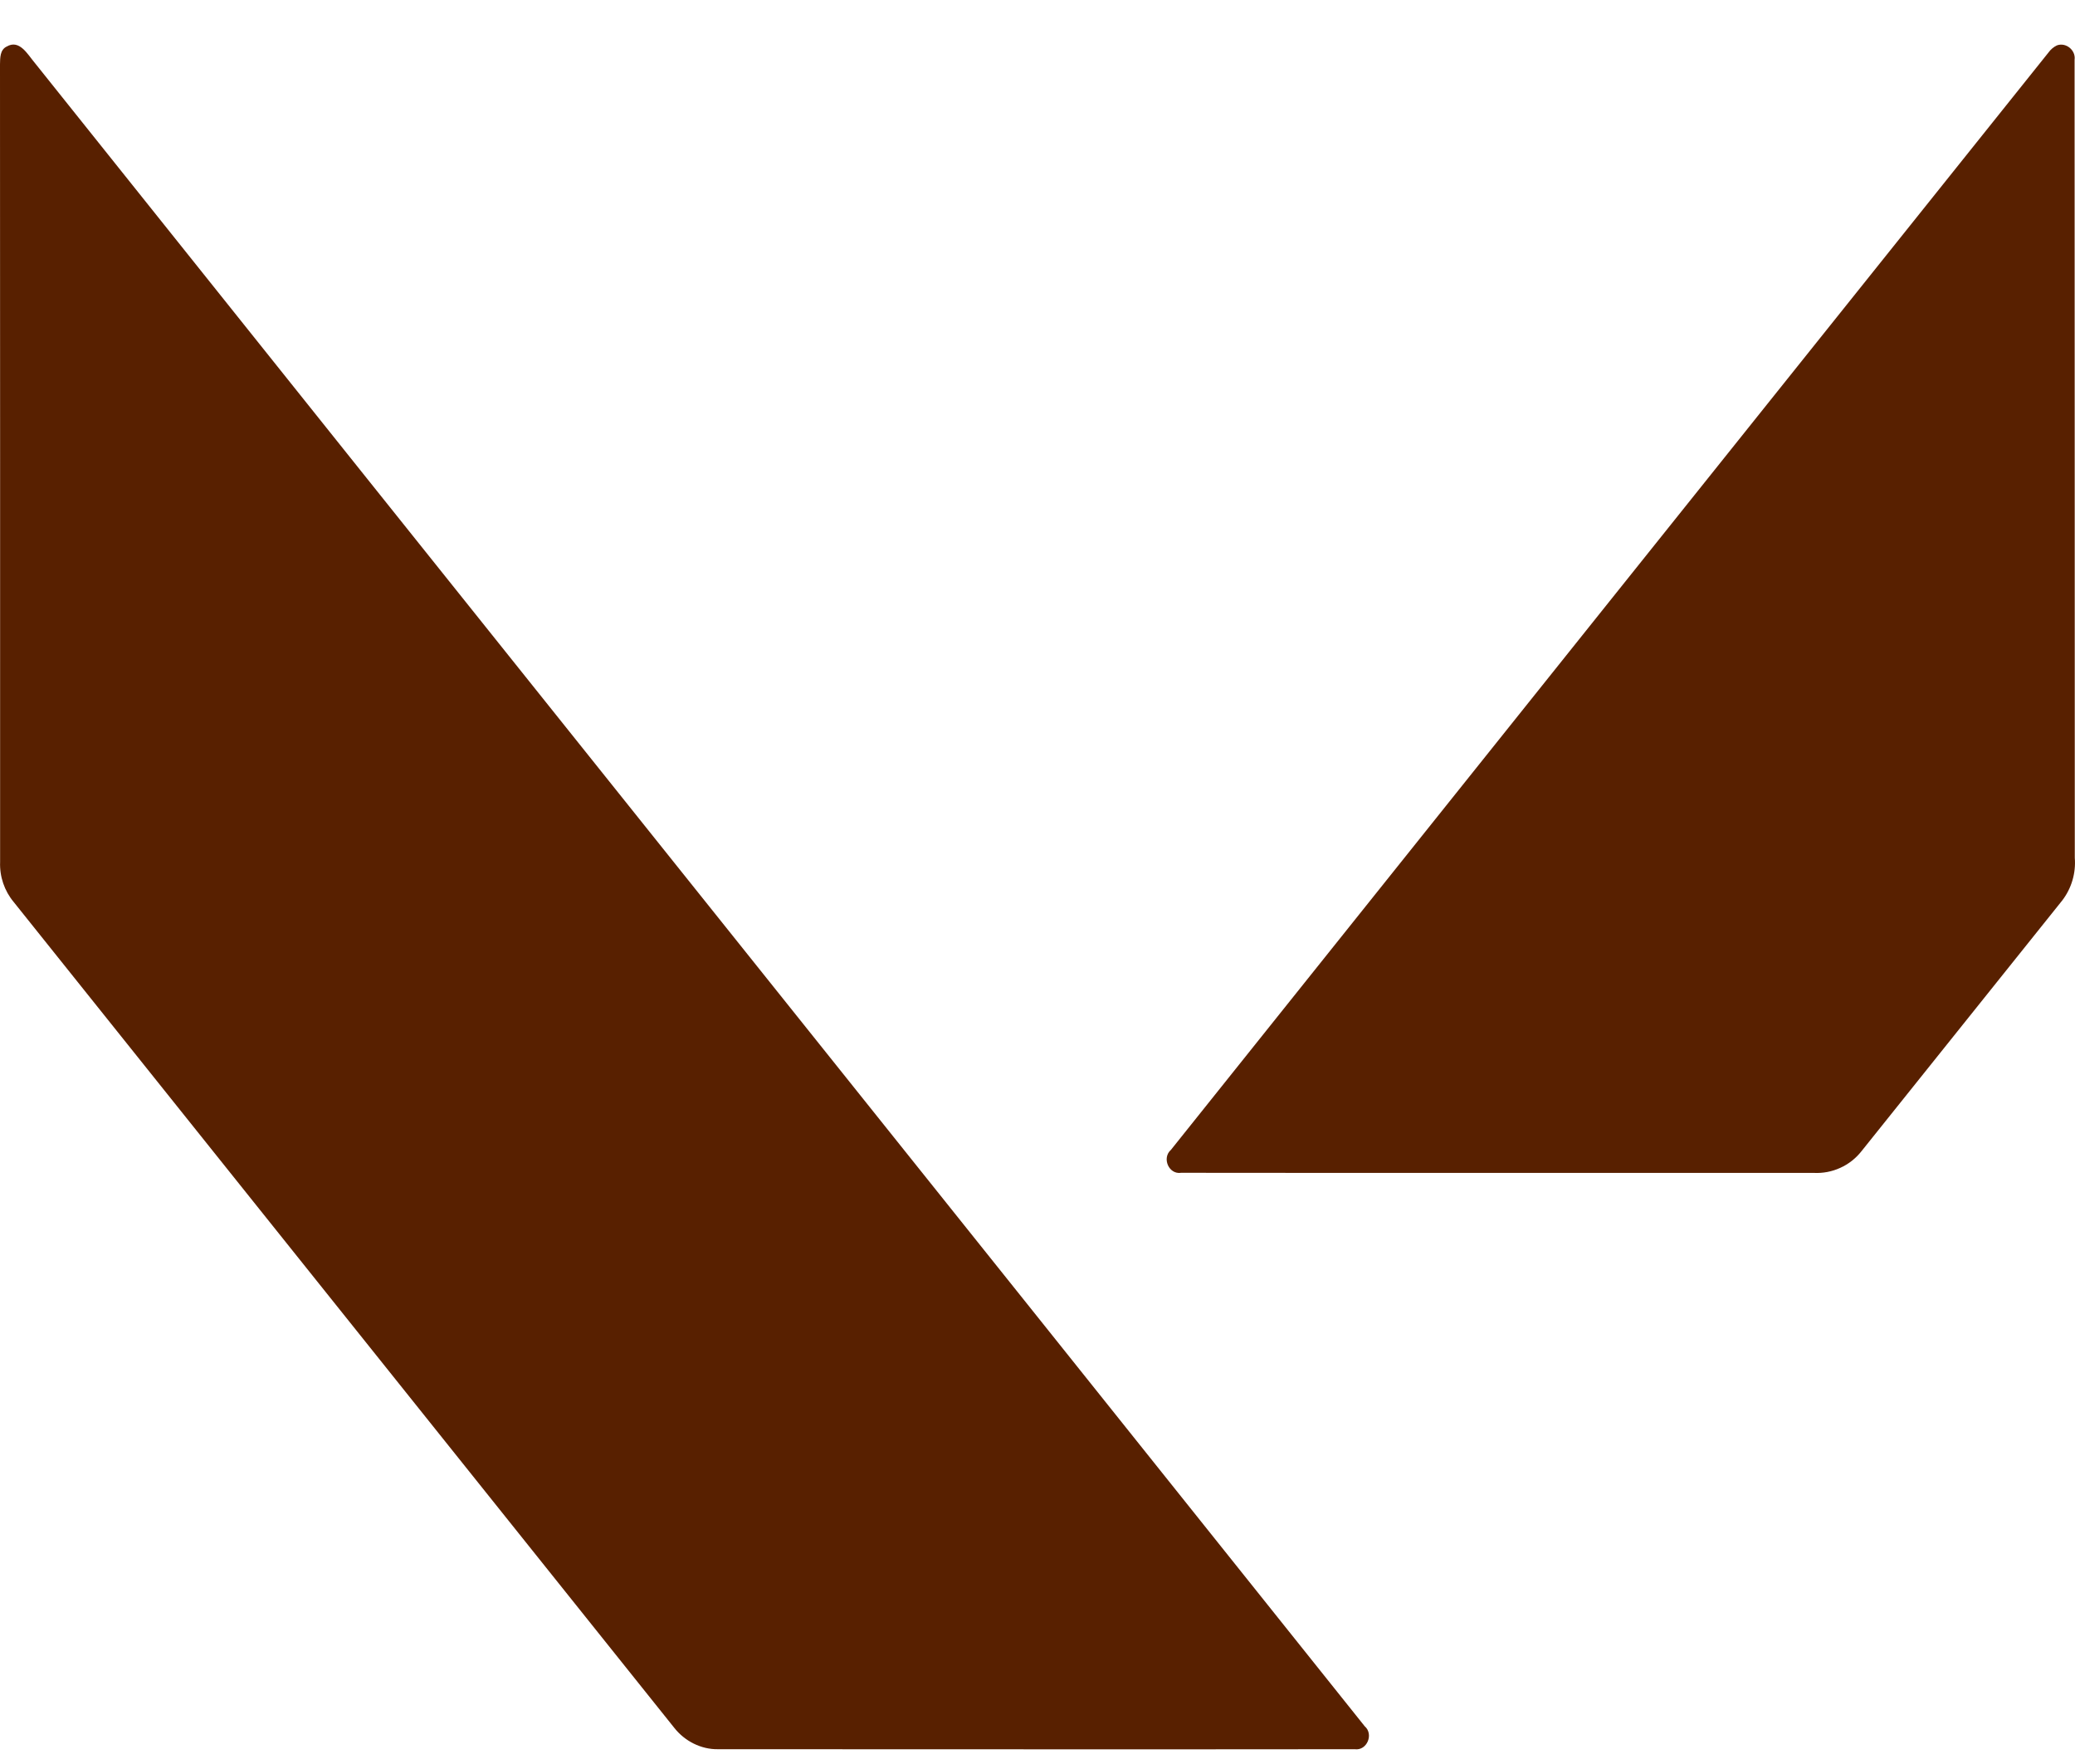 <svg xmlns="http://www.w3.org/2000/svg" width="40" height="34" viewBox="0 0 40 34" fill="none">
  <path d="M39.651 0.875C39.586 0.906 39.53 0.954 39.488 1.013C33.847 8.063 28.208 15.113 22.572 22.163C22.393 22.318 22.53 22.643 22.77 22.605C26.835 22.61 30.898 22.605 34.963 22.607C35.139 22.616 35.314 22.583 35.474 22.51C35.634 22.438 35.774 22.328 35.883 22.19L39.757 17.352C39.934 17.118 40.019 16.827 39.996 16.535C39.993 11.407 39.996 6.28 39.992 1.152C40.018 0.968 39.825 0.81 39.651 0.875ZM0.127 0.898C-0.002 0.962 0.003 1.118 0 1.24C0.002 6.364 0.003 11.489 0.002 16.615C-0.009 16.896 0.085 17.171 0.265 17.387L12.998 33.303C13.198 33.557 13.512 33.72 13.84 33.715C17.932 33.715 22.023 33.72 26.115 33.715C26.352 33.748 26.485 33.425 26.308 33.273C17.767 22.582 9.208 11.898 0.665 1.205C0.532 1.048 0.375 0.752 0.128 0.898H0.127Z" fill="#582000"/>
</svg>